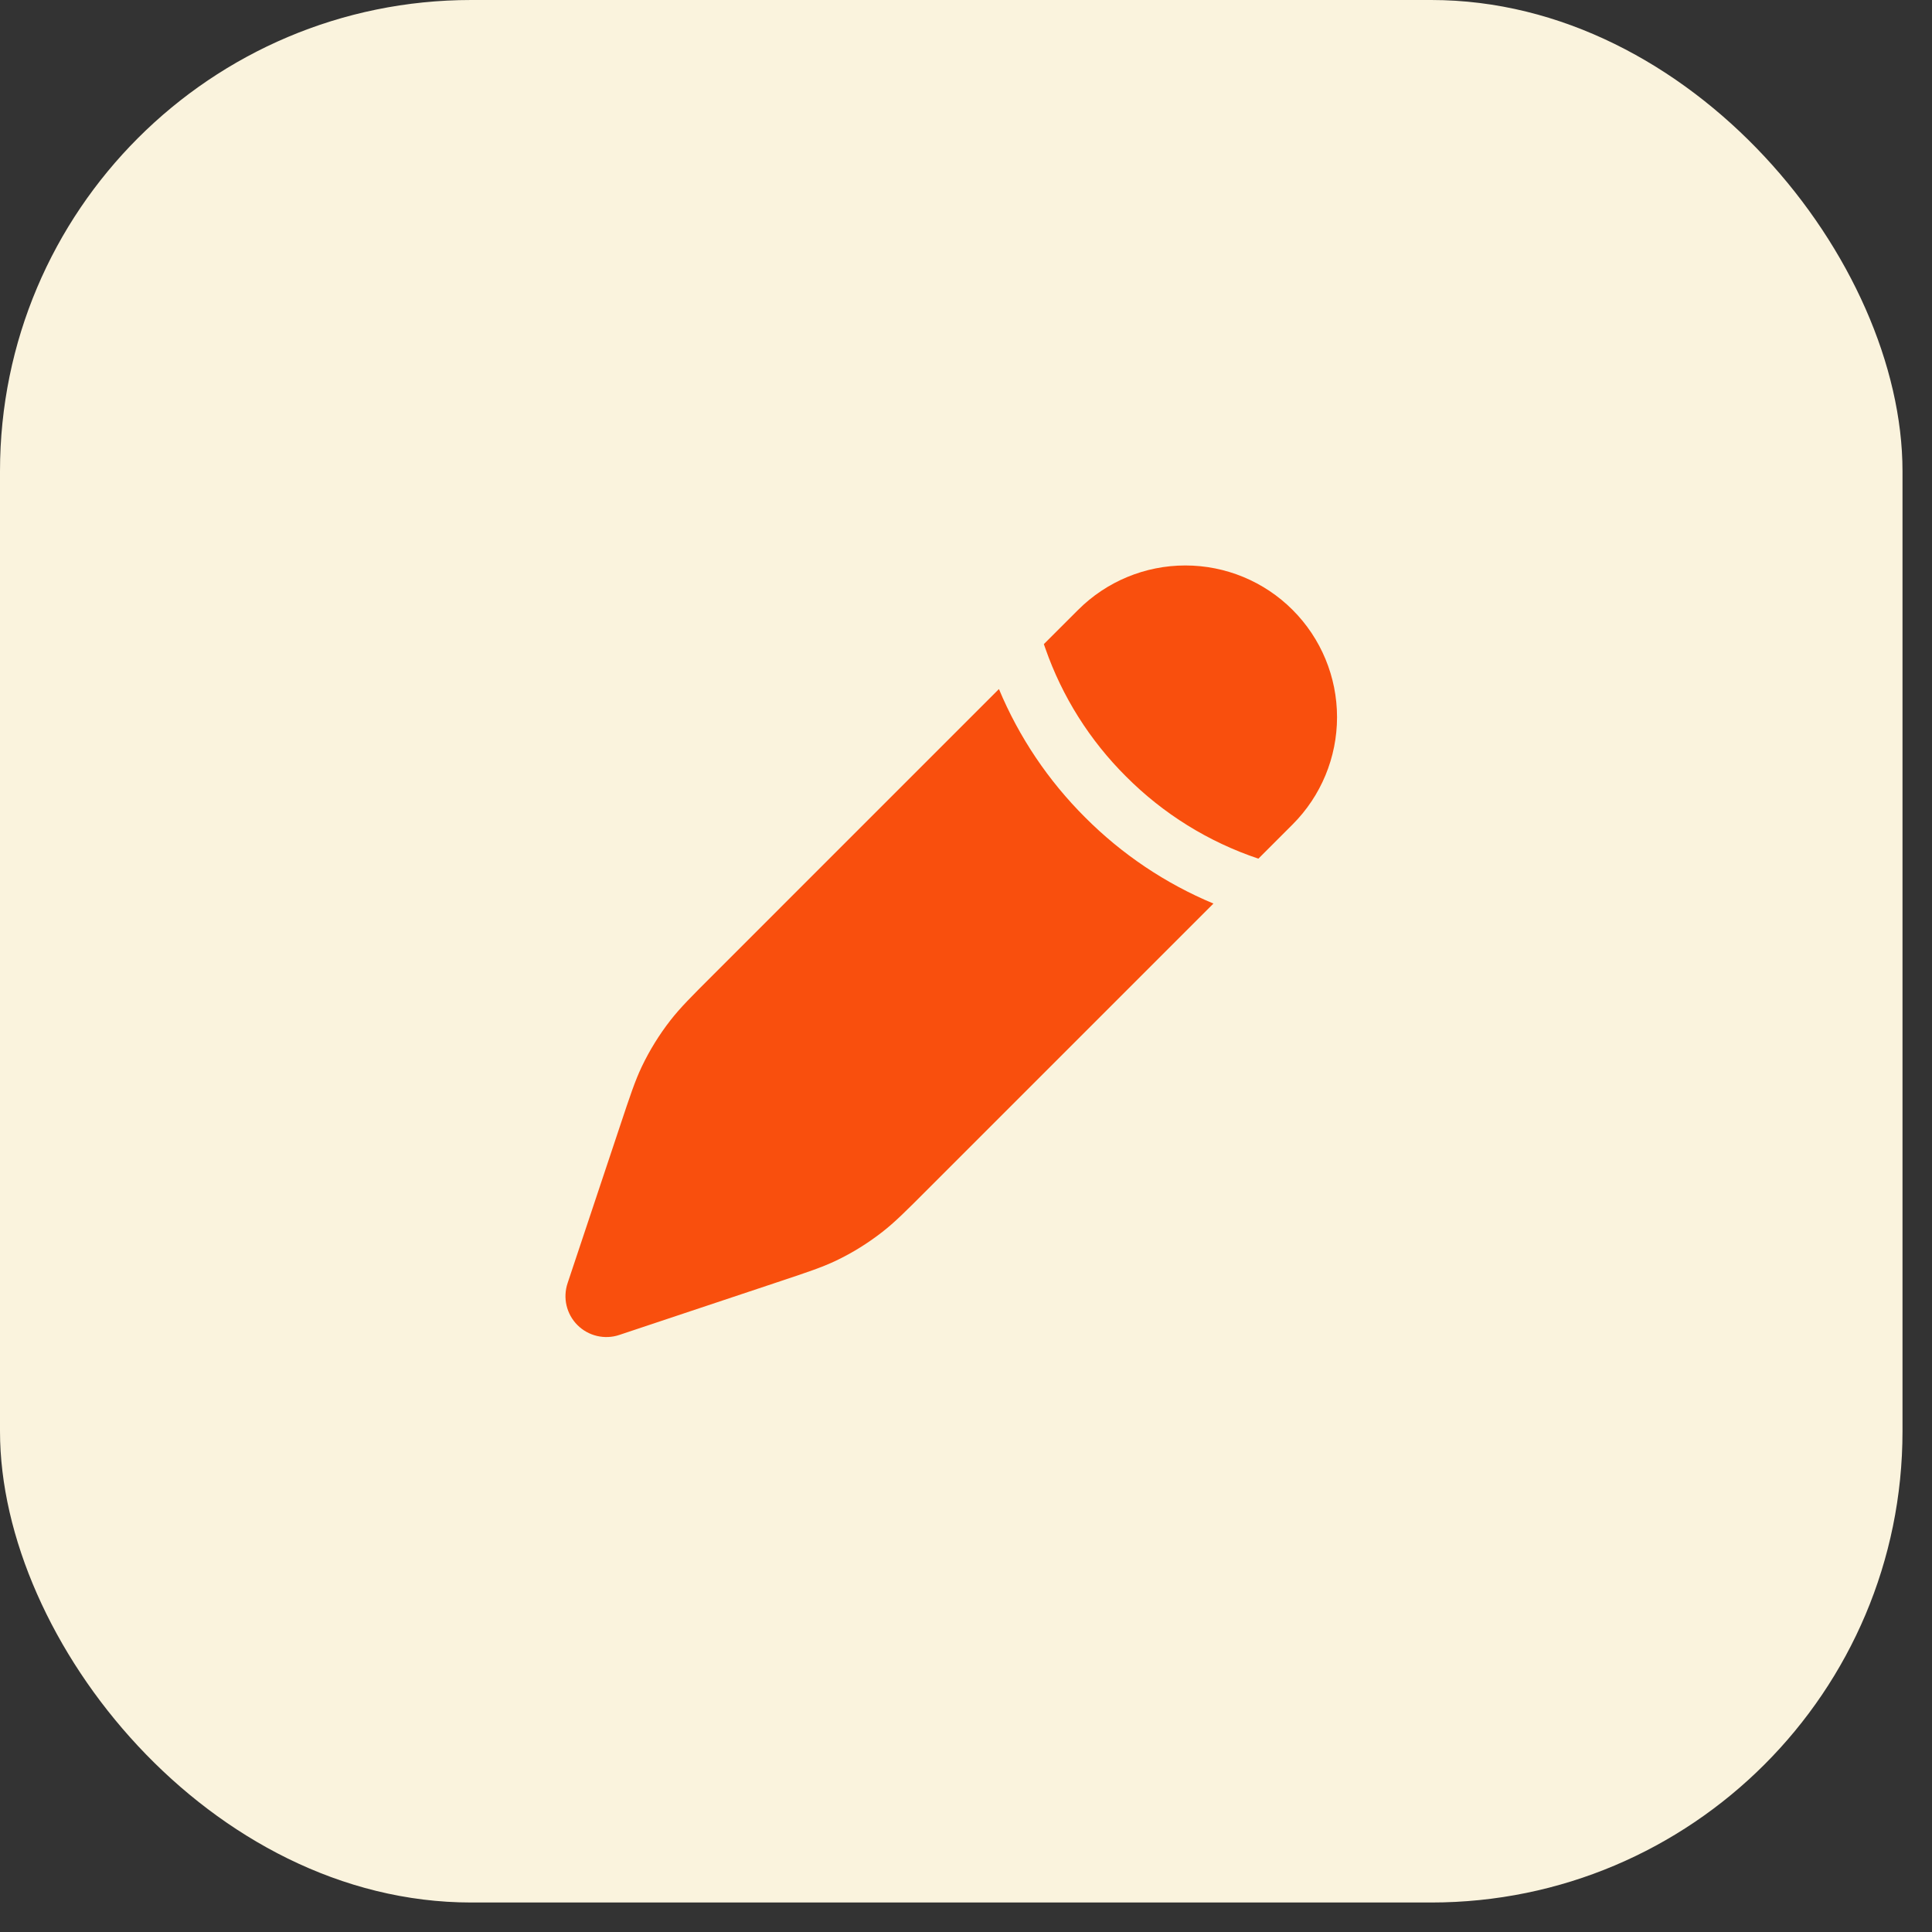 <svg width="41" height="41" viewBox="0 0 41 41" fill="none" xmlns="http://www.w3.org/2000/svg">
<rect x="0" y="0" width="41" height="41" fill="#333333" stroke="none"/>
<rect width="40.374" height="40.374" rx="10" fill="#FAF3DD"/>
<path d="M19.696 25.23L25.751 19.175C24.733 18.75 23.808 18.129 23.029 17.347C22.246 16.567 21.624 15.642 21.199 14.623L15.144 20.678C14.671 21.15 14.435 21.387 14.232 21.647C13.992 21.954 13.786 22.287 13.618 22.639C13.477 22.937 13.371 23.254 13.16 23.888L12.045 27.231C11.994 27.384 11.986 27.548 12.023 27.705C12.06 27.862 12.14 28.006 12.254 28.12C12.368 28.234 12.512 28.314 12.669 28.351C12.826 28.388 12.991 28.381 13.144 28.329L16.486 27.214C17.121 27.003 17.438 26.897 17.736 26.756C18.088 26.588 18.42 26.382 18.727 26.142C18.988 25.939 19.224 25.703 19.696 25.23ZM27.431 17.496C28.035 16.892 28.374 16.073 28.374 15.219C28.374 14.365 28.035 13.547 27.431 12.943C26.828 12.339 26.009 12 25.155 12C24.301 12 23.482 12.339 22.879 12.943L22.152 13.669L22.184 13.76C22.541 14.784 23.127 15.713 23.896 16.478C24.684 17.27 25.646 17.867 26.705 18.222L27.431 17.496Z" fill="#F94F0D"/>
</svg>
